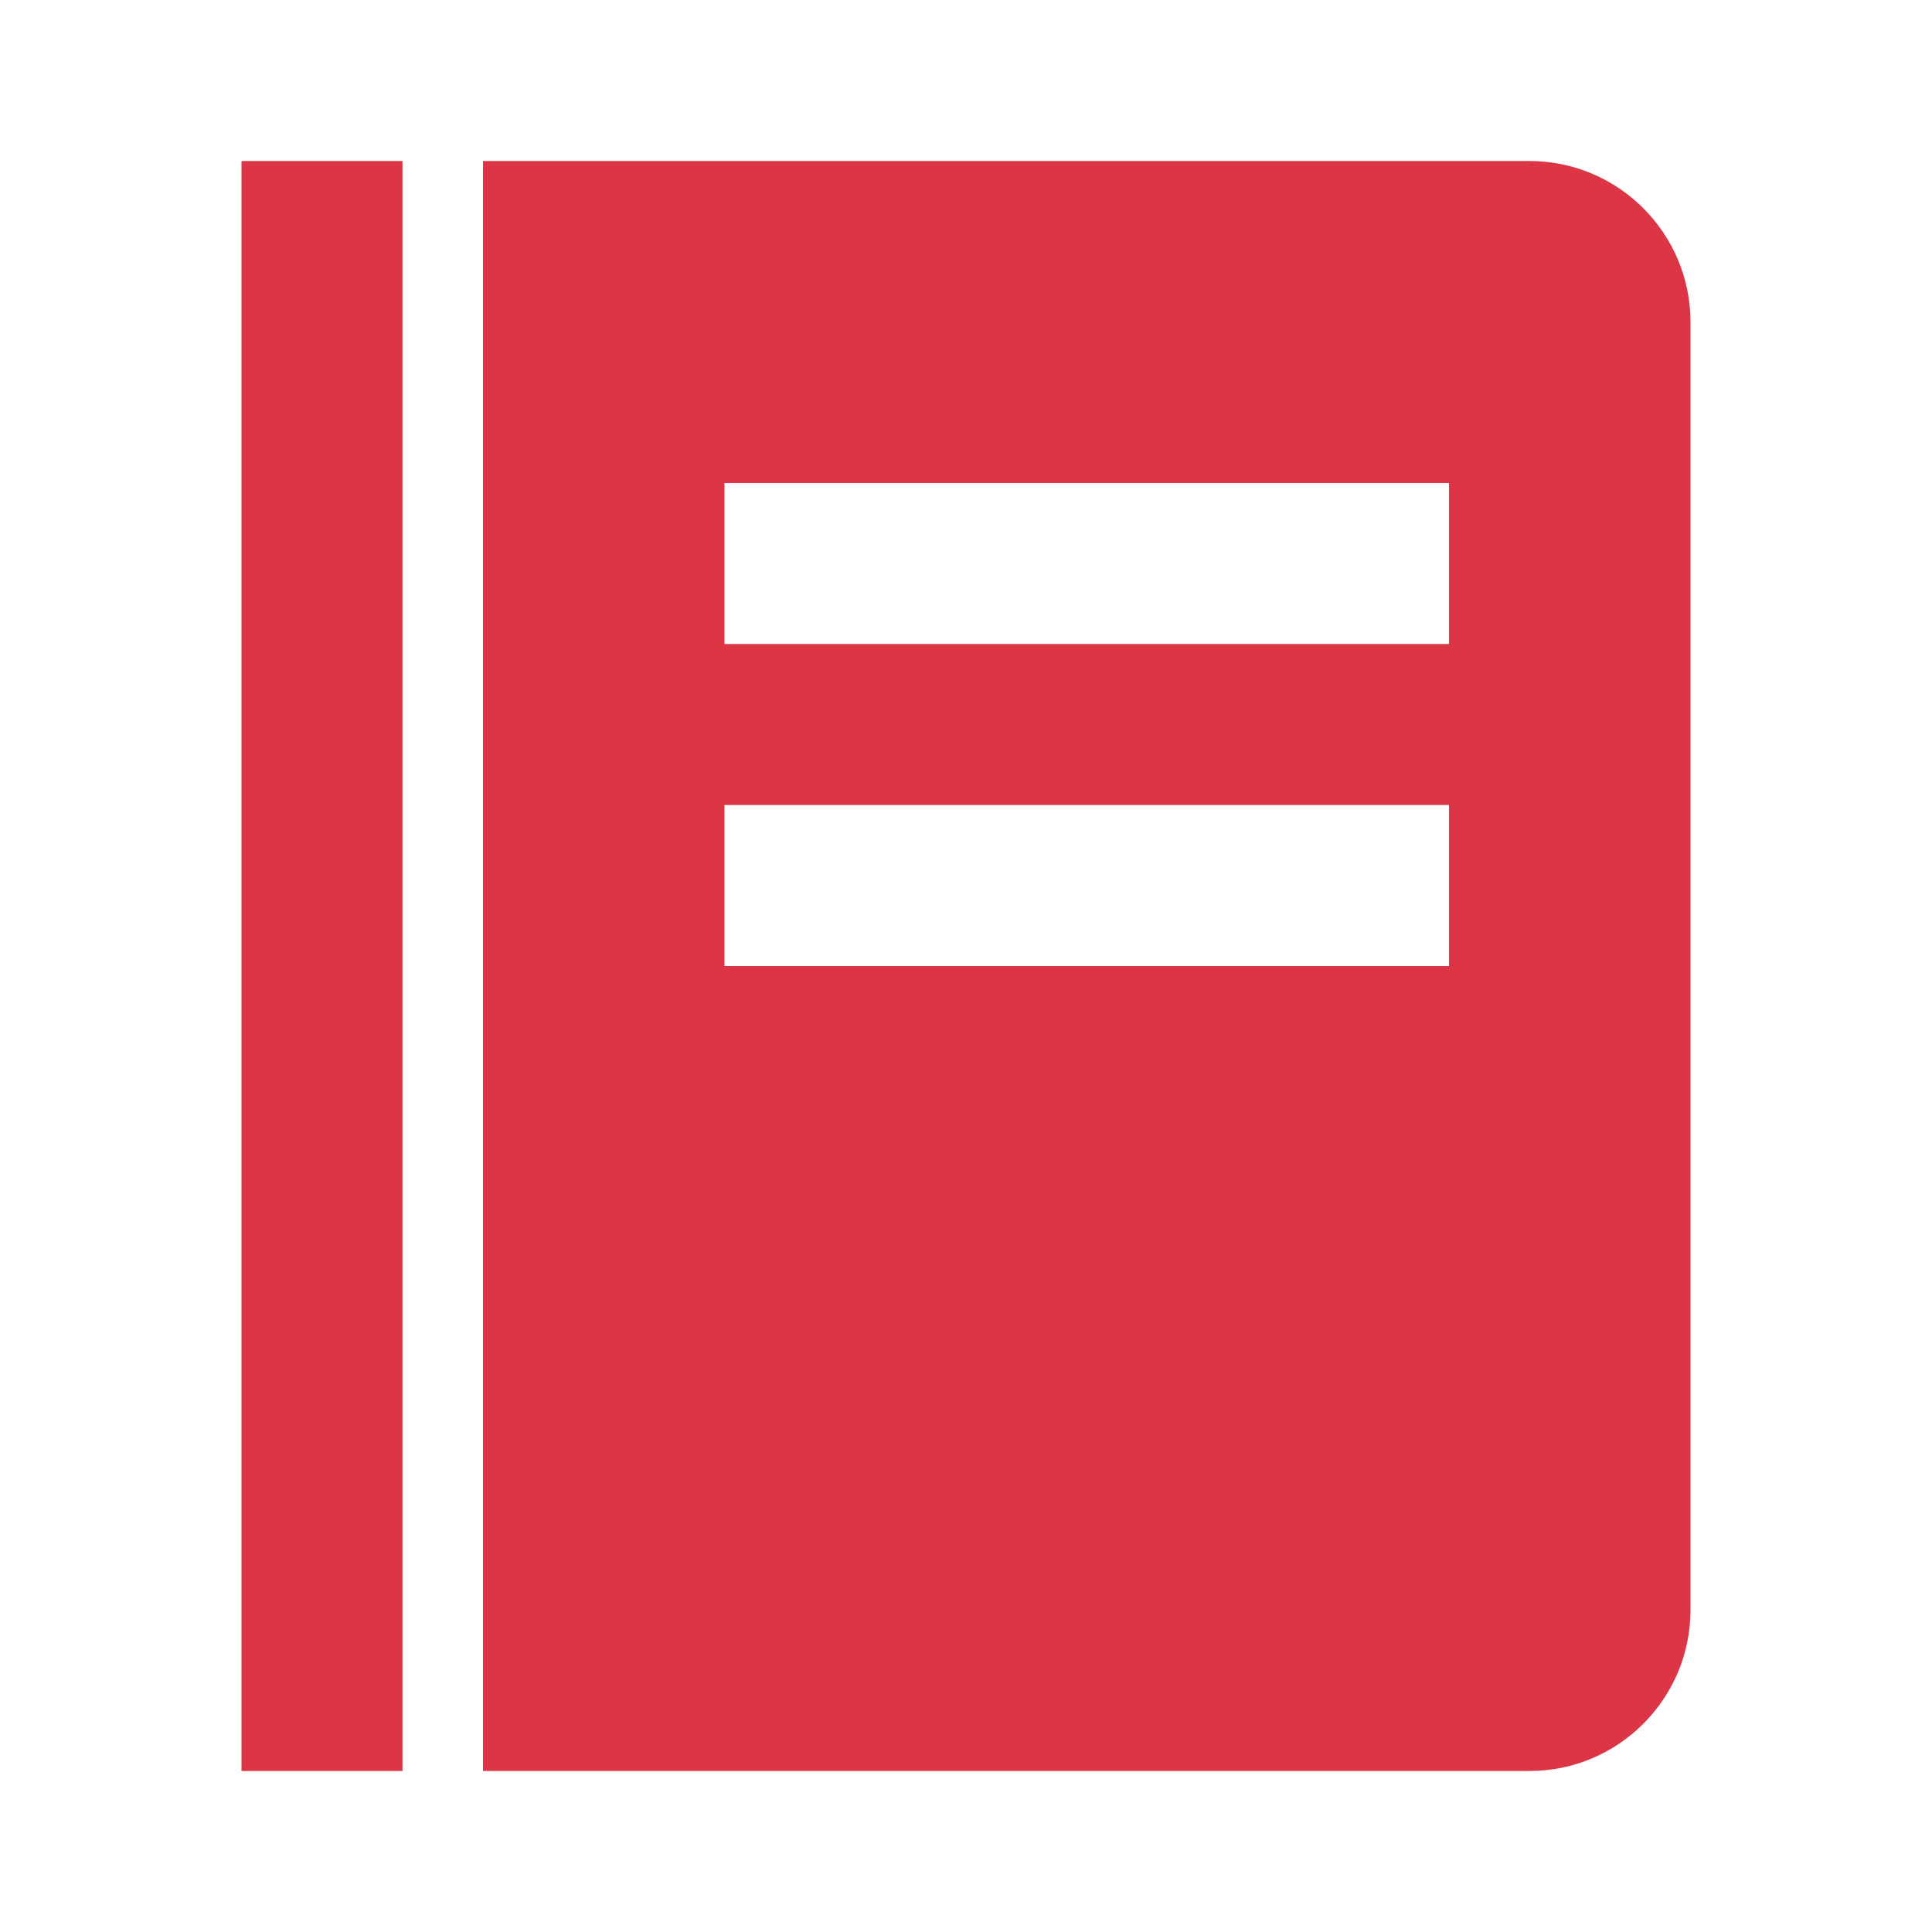 <svg xmlns="http://www.w3.org/2000/svg" width="24" height="24" style="fill: rgba(220, 53, 69, 1);transform: ;msFilter:;"><path d="M3 2h2v20H3zm16 0H6v20h13c1.103 0 2-.897 2-2V4c0-1.103-.897-2-2-2zm-1 10H9v-2h9v2zm0-4H9V6h9v2z"></path></svg>